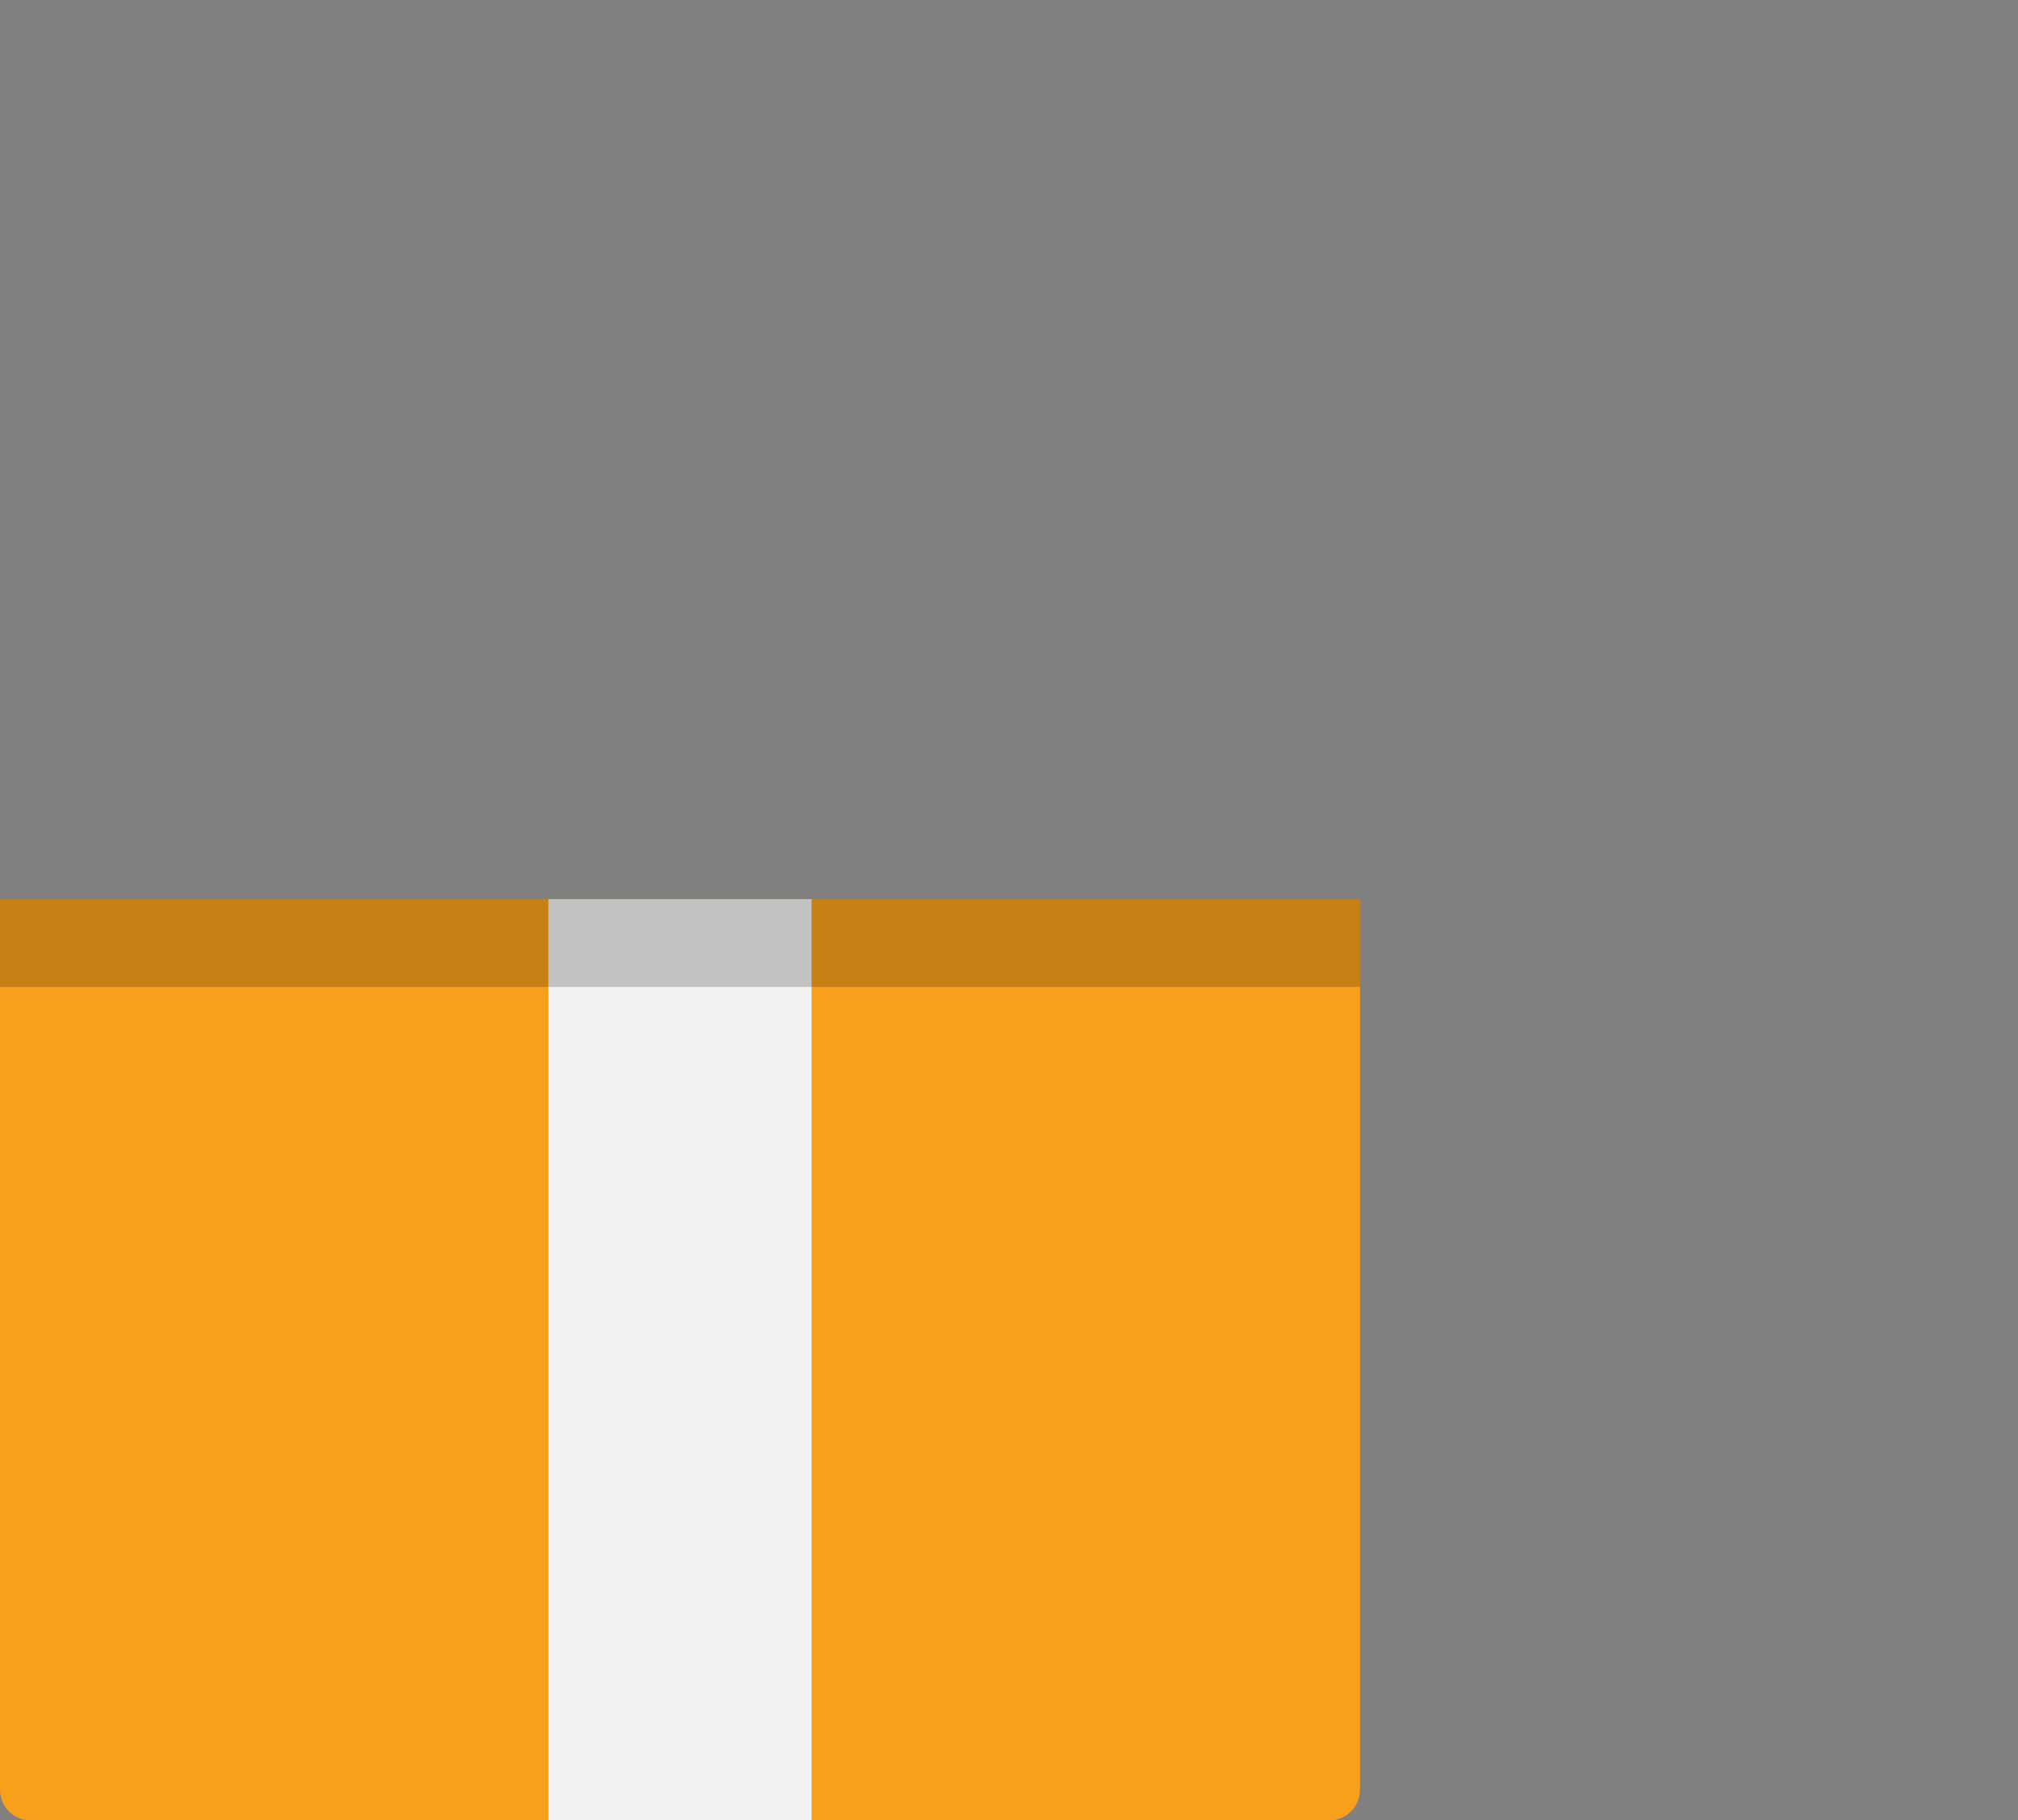 <svg width="92" height="83" viewBox="0 0 92 83" fill="none" xmlns="http://www.w3.org/2000/svg">
<rect x="0" y="0" width="92" height="83" fill="#808080" stroke="none"/>
<g id="ic/trial/present/body">
<g id="body">
<path id="Vector" d="M0 41H62V81.6C62 82.37 61.38 83 60.622 83H1.378C0.62 83 0 82.37 0 81.6V41Z" fill="#F9A01B"/>
<path id="Vector_2" d="M37 41H25V83H37V41Z" fill="#F2F2F2"/>
<path id="Vector_3" opacity="0.2" d="M62 41H0V45H62V41Z" fill="black"/>
</g>
</g>
</svg>

